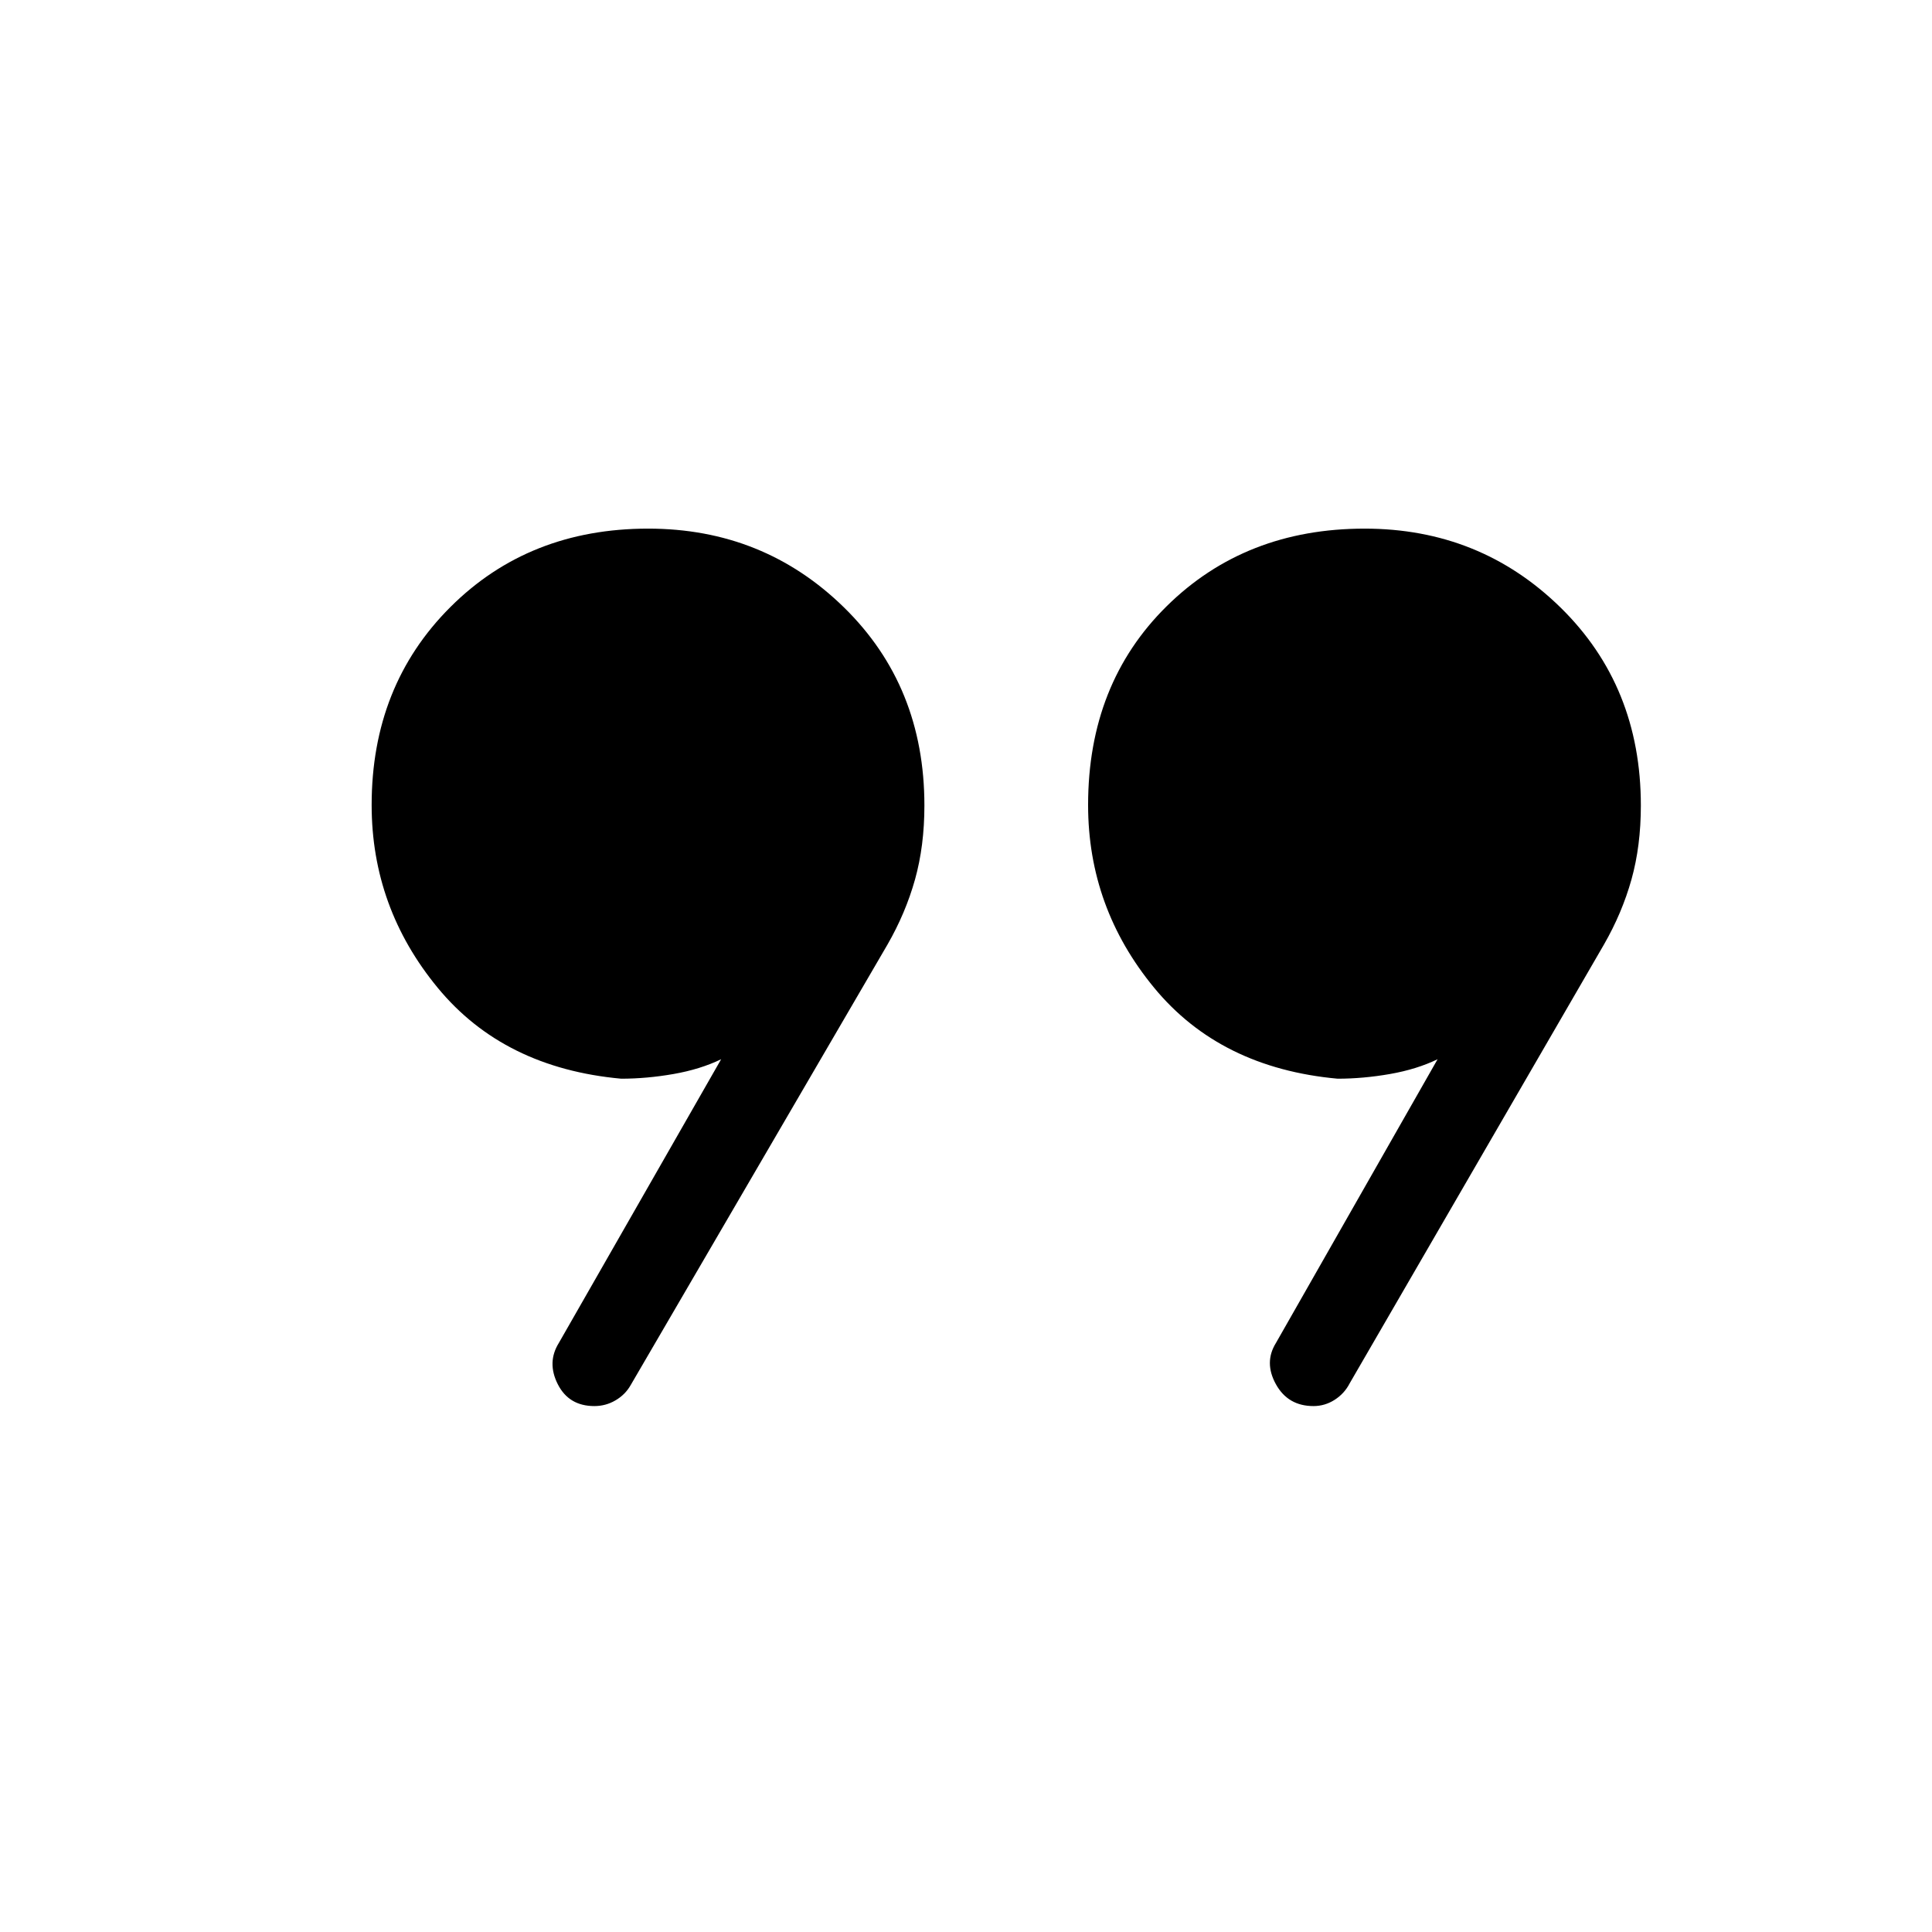 <svg xmlns="http://www.w3.org/2000/svg" height="40" viewBox="0 -960 960 960" width="40"><path d="m277.67-292.67 80.66-141q-10.33 5-23.66 7.34-13.34 2.33-26 2.33-58.34-5.33-91.17-45.17Q184.67-509 184.67-560q0-59.25 39.06-98.29 39.05-39.04 98.33-39.04 57.27 0 97.27 39.11 40 39.12 40 98.48 0 20.07-4.66 36.74Q450-506.33 441-490.67l-127.67 219q-2.66 4.67-7.5 7.5-4.83 2.84-10.5 2.84-12.66 0-18.16-10.84-5.5-10.83.5-20.5Zm356.33 0 80.33-141q-10.33 5-23.66 7.34-13.34 2.33-26 2.33-58.34-5.33-91.17-45.17Q540.67-509 540.67-560q0-60.25 39.06-98.79 39.05-38.54 98.33-38.54 57.27 0 97.27 39.11 40 39.12 40 98.48 0 20.07-4.66 36.74Q806-506.33 797-490.67l-126.33 218q-2.61 5.1-7.47 8.22-4.87 3.12-10.53 3.12-12.67 0-18.67-10.84-6-10.83 0-20.5Z"/></svg>